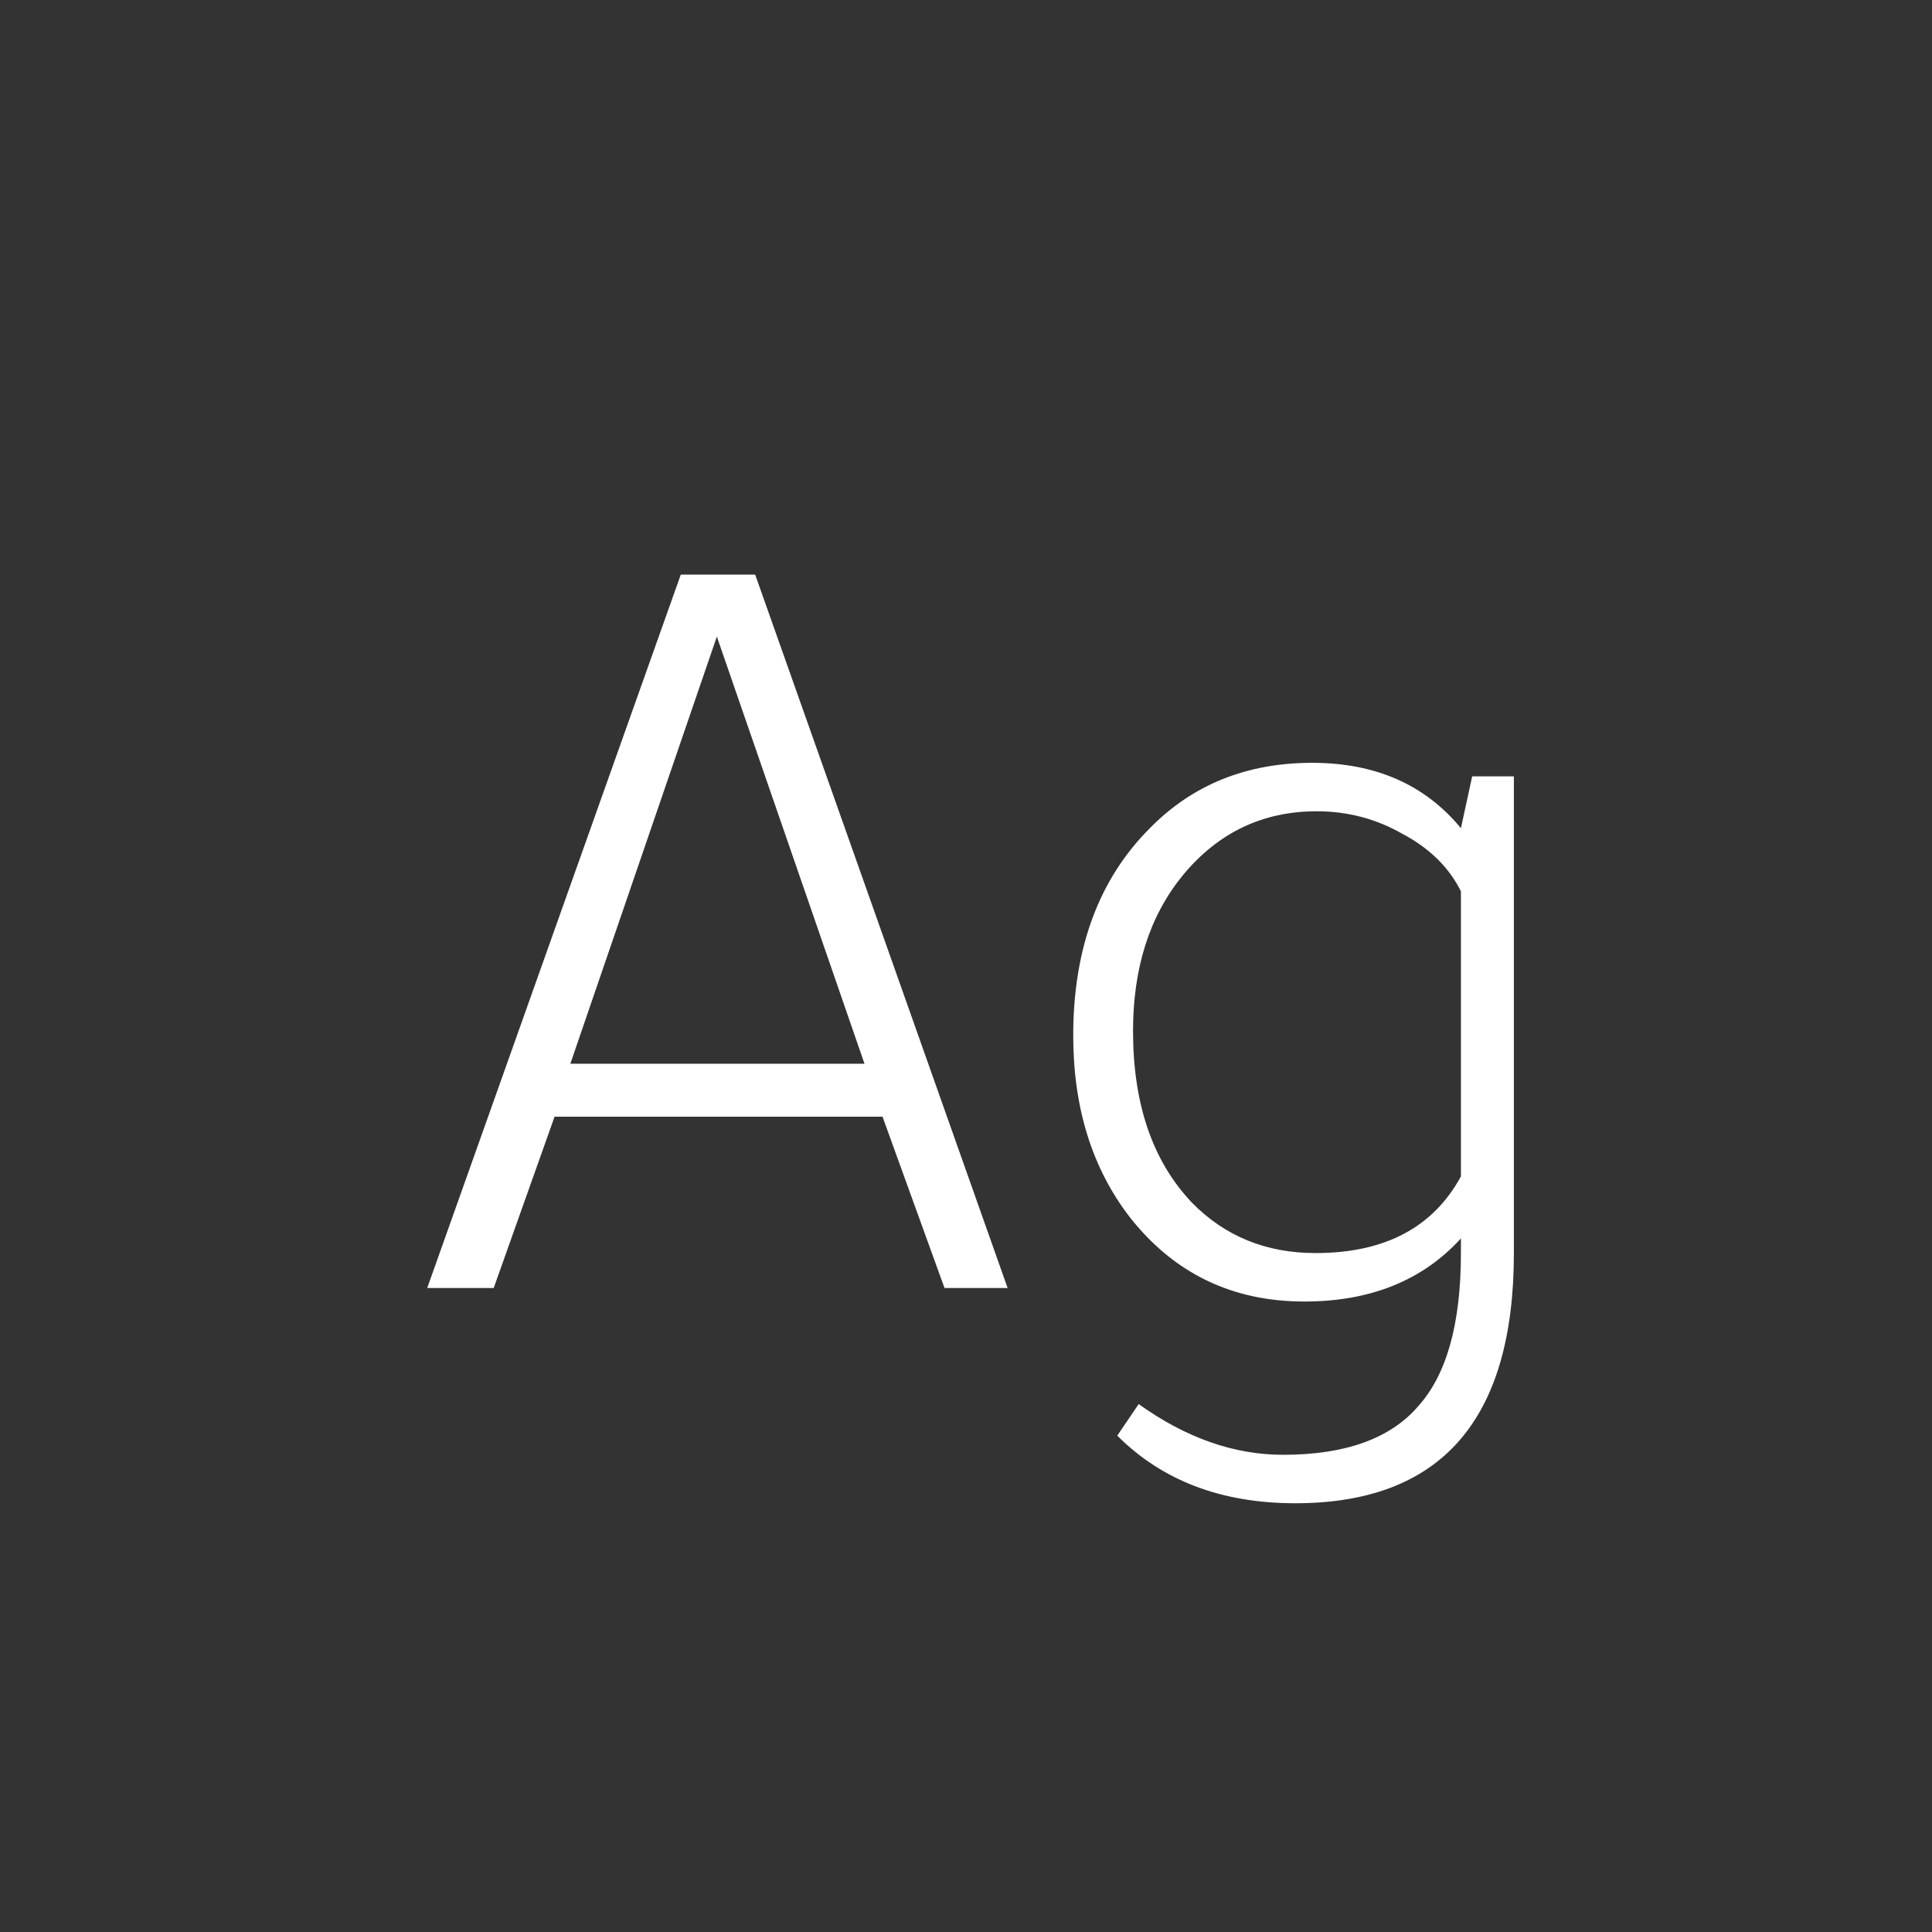 <svg width="24" height="24" viewBox="0 0 24 24" fill="none" xmlns="http://www.w3.org/2000/svg">
<rect x="0" y="0" width="24" height="24" fill="#333333" stroke="none"/>
<path d="M8.457 7.138H9.381L12.517 16H11.733L10.963 13.872H6.889L6.133 16H5.307L8.457 7.138ZM8.905 7.908L7.085 13.214H10.739L8.905 7.908ZM18.148 15.566V15.384C17.672 15.906 17.024 16.168 16.203 16.168C15.306 16.168 14.583 15.818 14.033 15.118C13.566 14.511 13.332 13.76 13.332 12.864C13.332 11.781 13.65 10.922 14.284 10.288C14.816 9.746 15.489 9.476 16.3 9.476C17.084 9.476 17.701 9.746 18.148 10.288L18.288 9.644H18.806V15.566C18.806 17.638 17.901 18.674 16.09 18.674C15.176 18.674 14.438 18.394 13.879 17.834L14.145 17.442C14.732 17.862 15.33 18.072 15.937 18.072C16.711 18.072 17.271 17.871 17.616 17.47C17.971 17.078 18.148 16.443 18.148 15.566ZM18.148 14.614V11.072C17.999 10.773 17.756 10.535 17.421 10.358C17.094 10.171 16.739 10.078 16.357 10.078C15.684 10.078 15.129 10.344 14.691 10.876C14.28 11.38 14.075 12.024 14.075 12.808C14.075 13.713 14.317 14.422 14.803 14.936C15.213 15.356 15.726 15.566 16.343 15.566C17.201 15.566 17.803 15.248 18.148 14.614Z" fill="white"/>
</svg>
